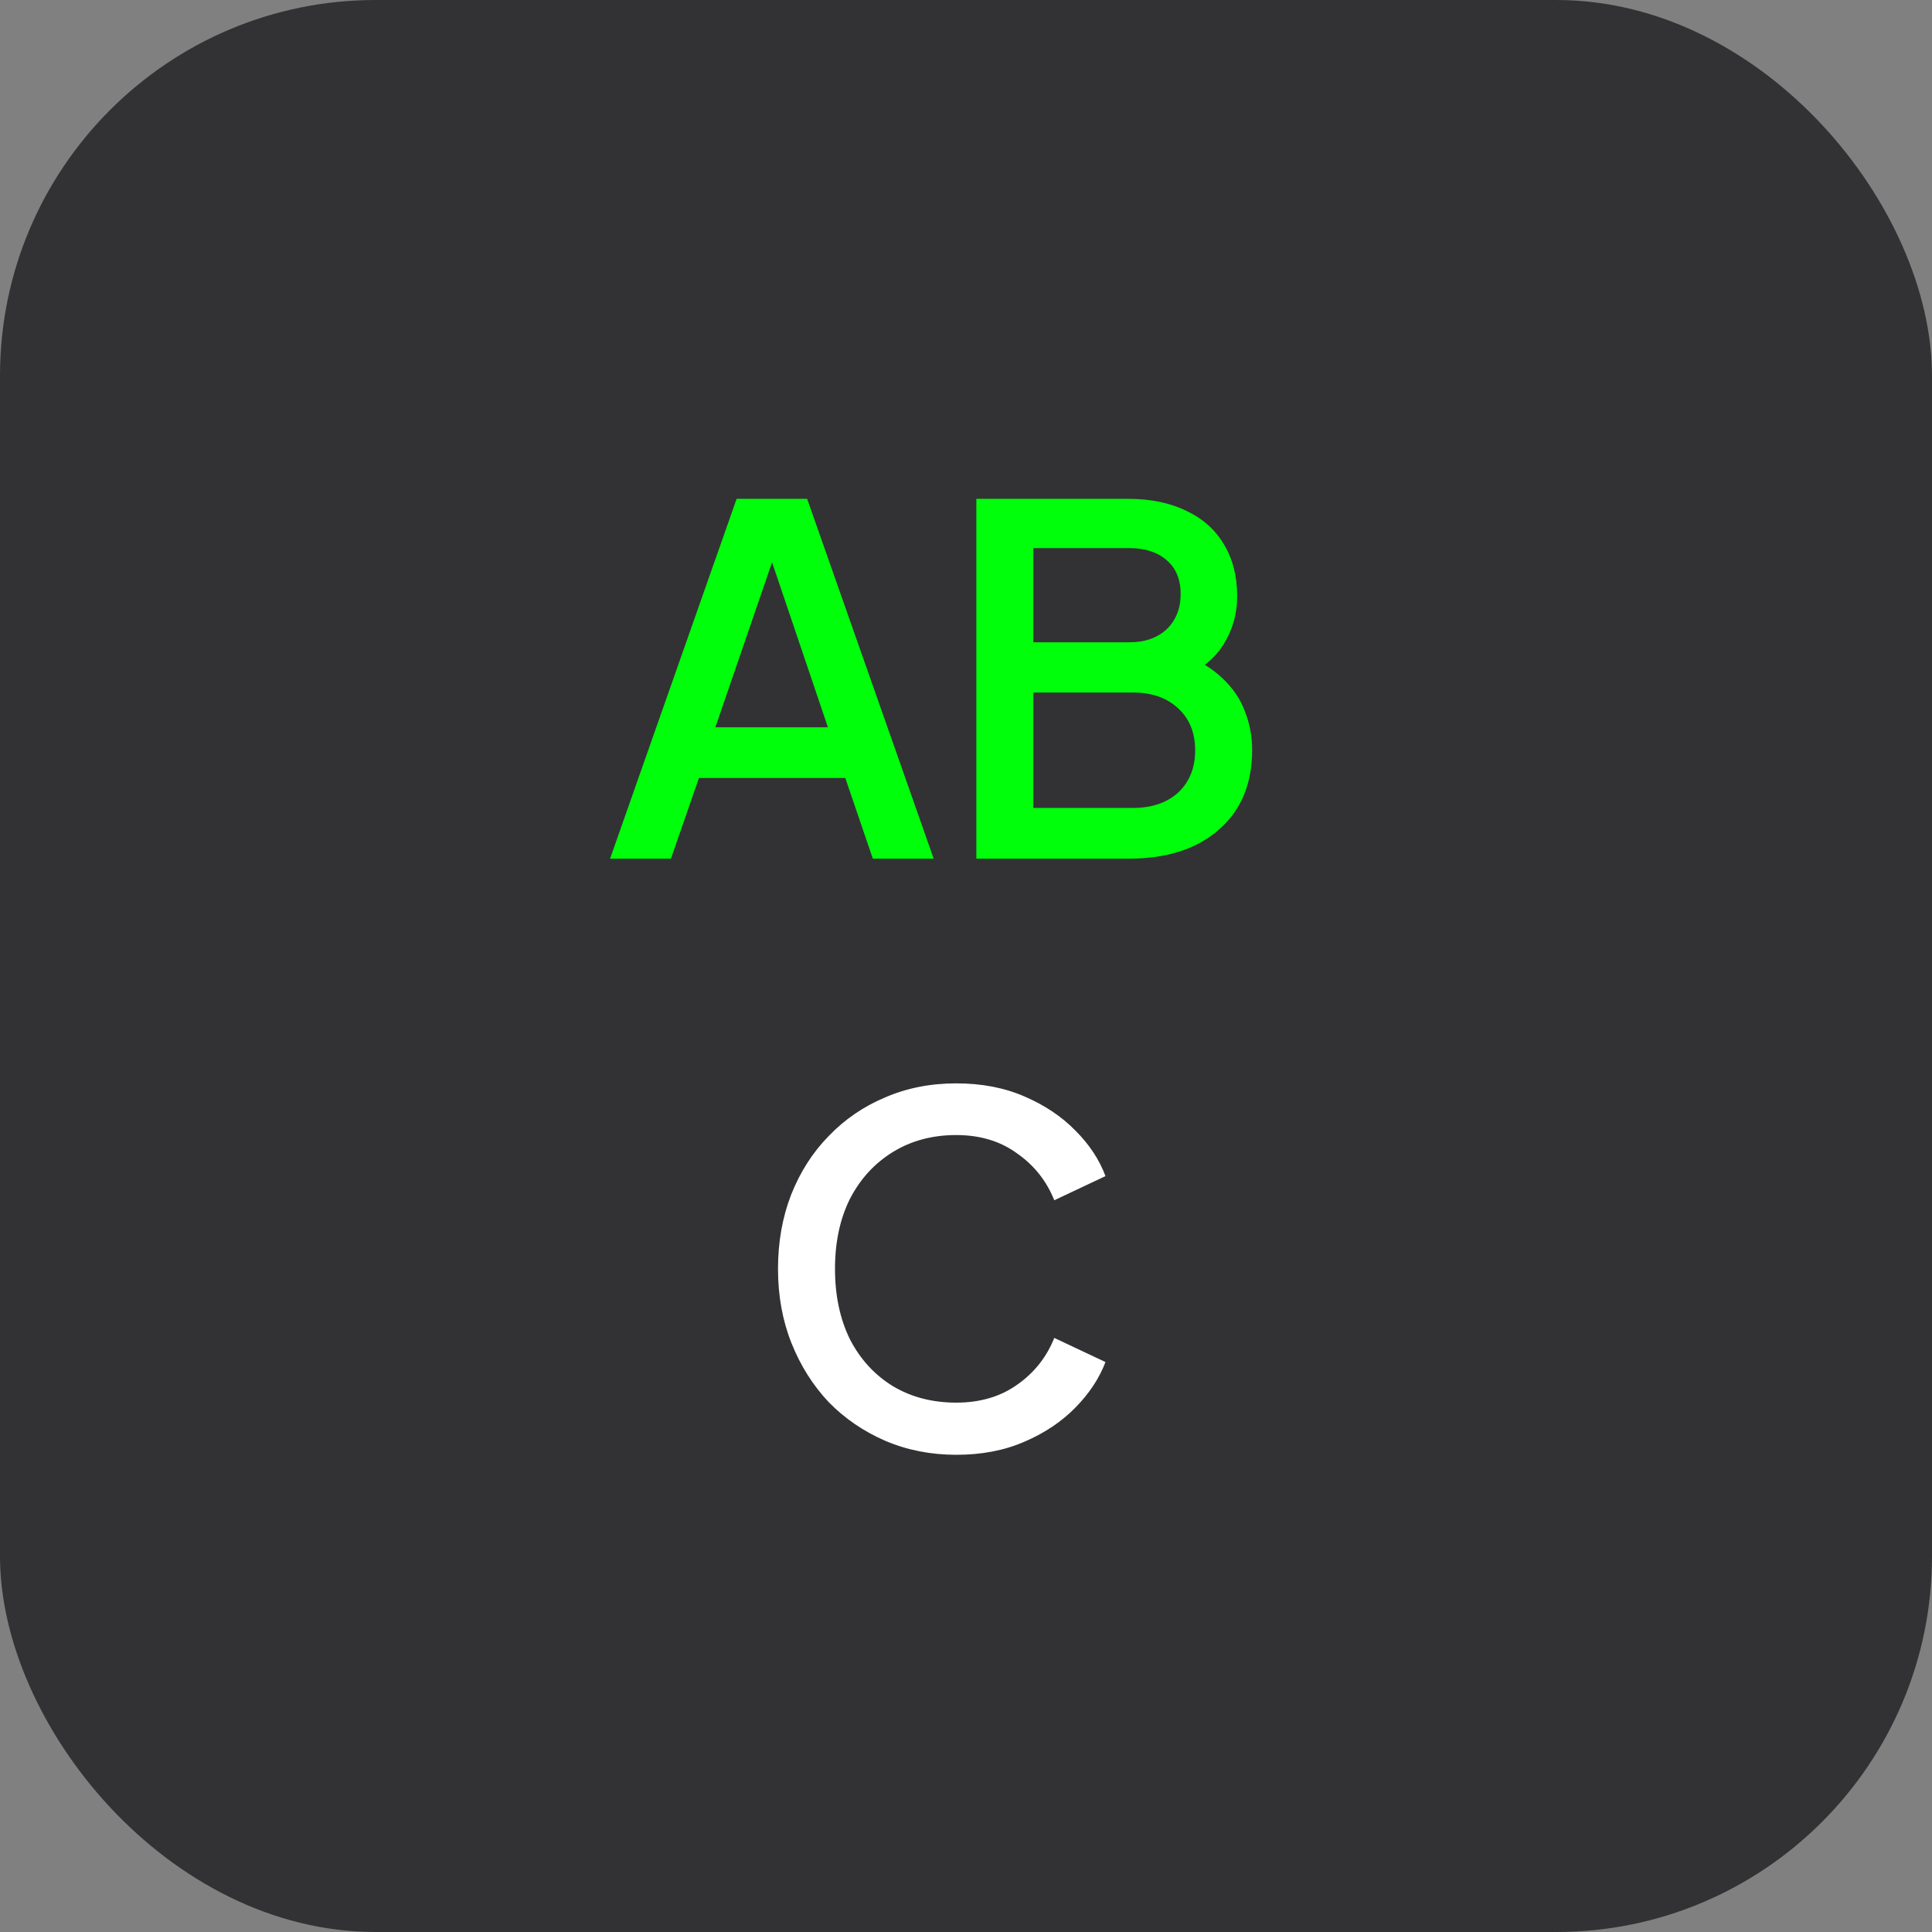 <svg width="36" height="36" viewBox="0 0 36 36" fill="none" xmlns="http://www.w3.org/2000/svg">
<rect x="0" y="0" width="36" height="36" fill="#808080" stroke="none"/>
<rect width="36" height="36" rx="7" fill="#323234"/>
<path d="M11.368 16L13.726 9.295H15.04L17.398 16H16.264L15.751 14.497H13.024L12.502 16H11.368ZM13.33 13.552H15.427L14.239 10.042H14.536L13.33 13.552ZM18.193 16V9.295H21.019C21.439 9.295 21.802 9.37 22.108 9.52C22.414 9.664 22.648 9.874 22.81 10.15C22.972 10.42 23.053 10.741 23.053 11.113C23.053 11.437 22.969 11.734 22.801 12.004C22.639 12.268 22.384 12.478 22.036 12.634V12.184C22.342 12.304 22.591 12.457 22.783 12.643C22.975 12.823 23.113 13.027 23.197 13.255C23.287 13.483 23.332 13.723 23.332 13.975C23.332 14.605 23.125 15.1 22.711 15.46C22.303 15.82 21.742 16 21.028 16H18.193ZM19.255 15.055H21.109C21.463 15.055 21.745 14.959 21.955 14.767C22.165 14.569 22.27 14.308 22.27 13.984C22.27 13.654 22.165 13.393 21.955 13.201C21.745 13.003 21.463 12.904 21.109 12.904H19.255V15.055ZM19.255 11.968H21.046C21.334 11.968 21.565 11.887 21.739 11.725C21.913 11.557 22 11.338 22 11.068C22 10.798 21.913 10.588 21.739 10.438C21.565 10.288 21.334 10.213 21.046 10.213H19.255V11.968Z" fill="#00FF0A"/>
<path d="M17.818 27.108C17.344 27.108 16.903 27.021 16.495 26.847C16.093 26.673 15.742 26.433 15.442 26.127C15.148 25.815 14.917 25.449 14.749 25.029C14.581 24.609 14.497 24.147 14.497 23.643C14.497 23.145 14.578 22.686 14.74 22.266C14.908 21.84 15.142 21.474 15.442 21.168C15.742 20.856 16.093 20.616 16.495 20.448C16.897 20.274 17.338 20.187 17.818 20.187C18.292 20.187 18.715 20.268 19.087 20.43C19.465 20.592 19.783 20.805 20.041 21.069C20.299 21.327 20.485 21.609 20.599 21.915L19.645 22.365C19.501 22.005 19.27 21.714 18.952 21.492C18.64 21.264 18.262 21.15 17.818 21.15C17.374 21.15 16.981 21.255 16.639 21.465C16.297 21.675 16.03 21.966 15.838 22.338C15.652 22.71 15.559 23.145 15.559 23.643C15.559 24.141 15.652 24.579 15.838 24.957C16.03 25.329 16.297 25.62 16.639 25.83C16.981 26.034 17.374 26.136 17.818 26.136C18.262 26.136 18.64 26.025 18.952 25.803C19.27 25.581 19.501 25.29 19.645 24.93L20.599 25.38C20.485 25.68 20.299 25.962 20.041 26.226C19.783 26.49 19.465 26.703 19.087 26.865C18.715 27.027 18.292 27.108 17.818 27.108Z" fill="white"/>
</svg>
